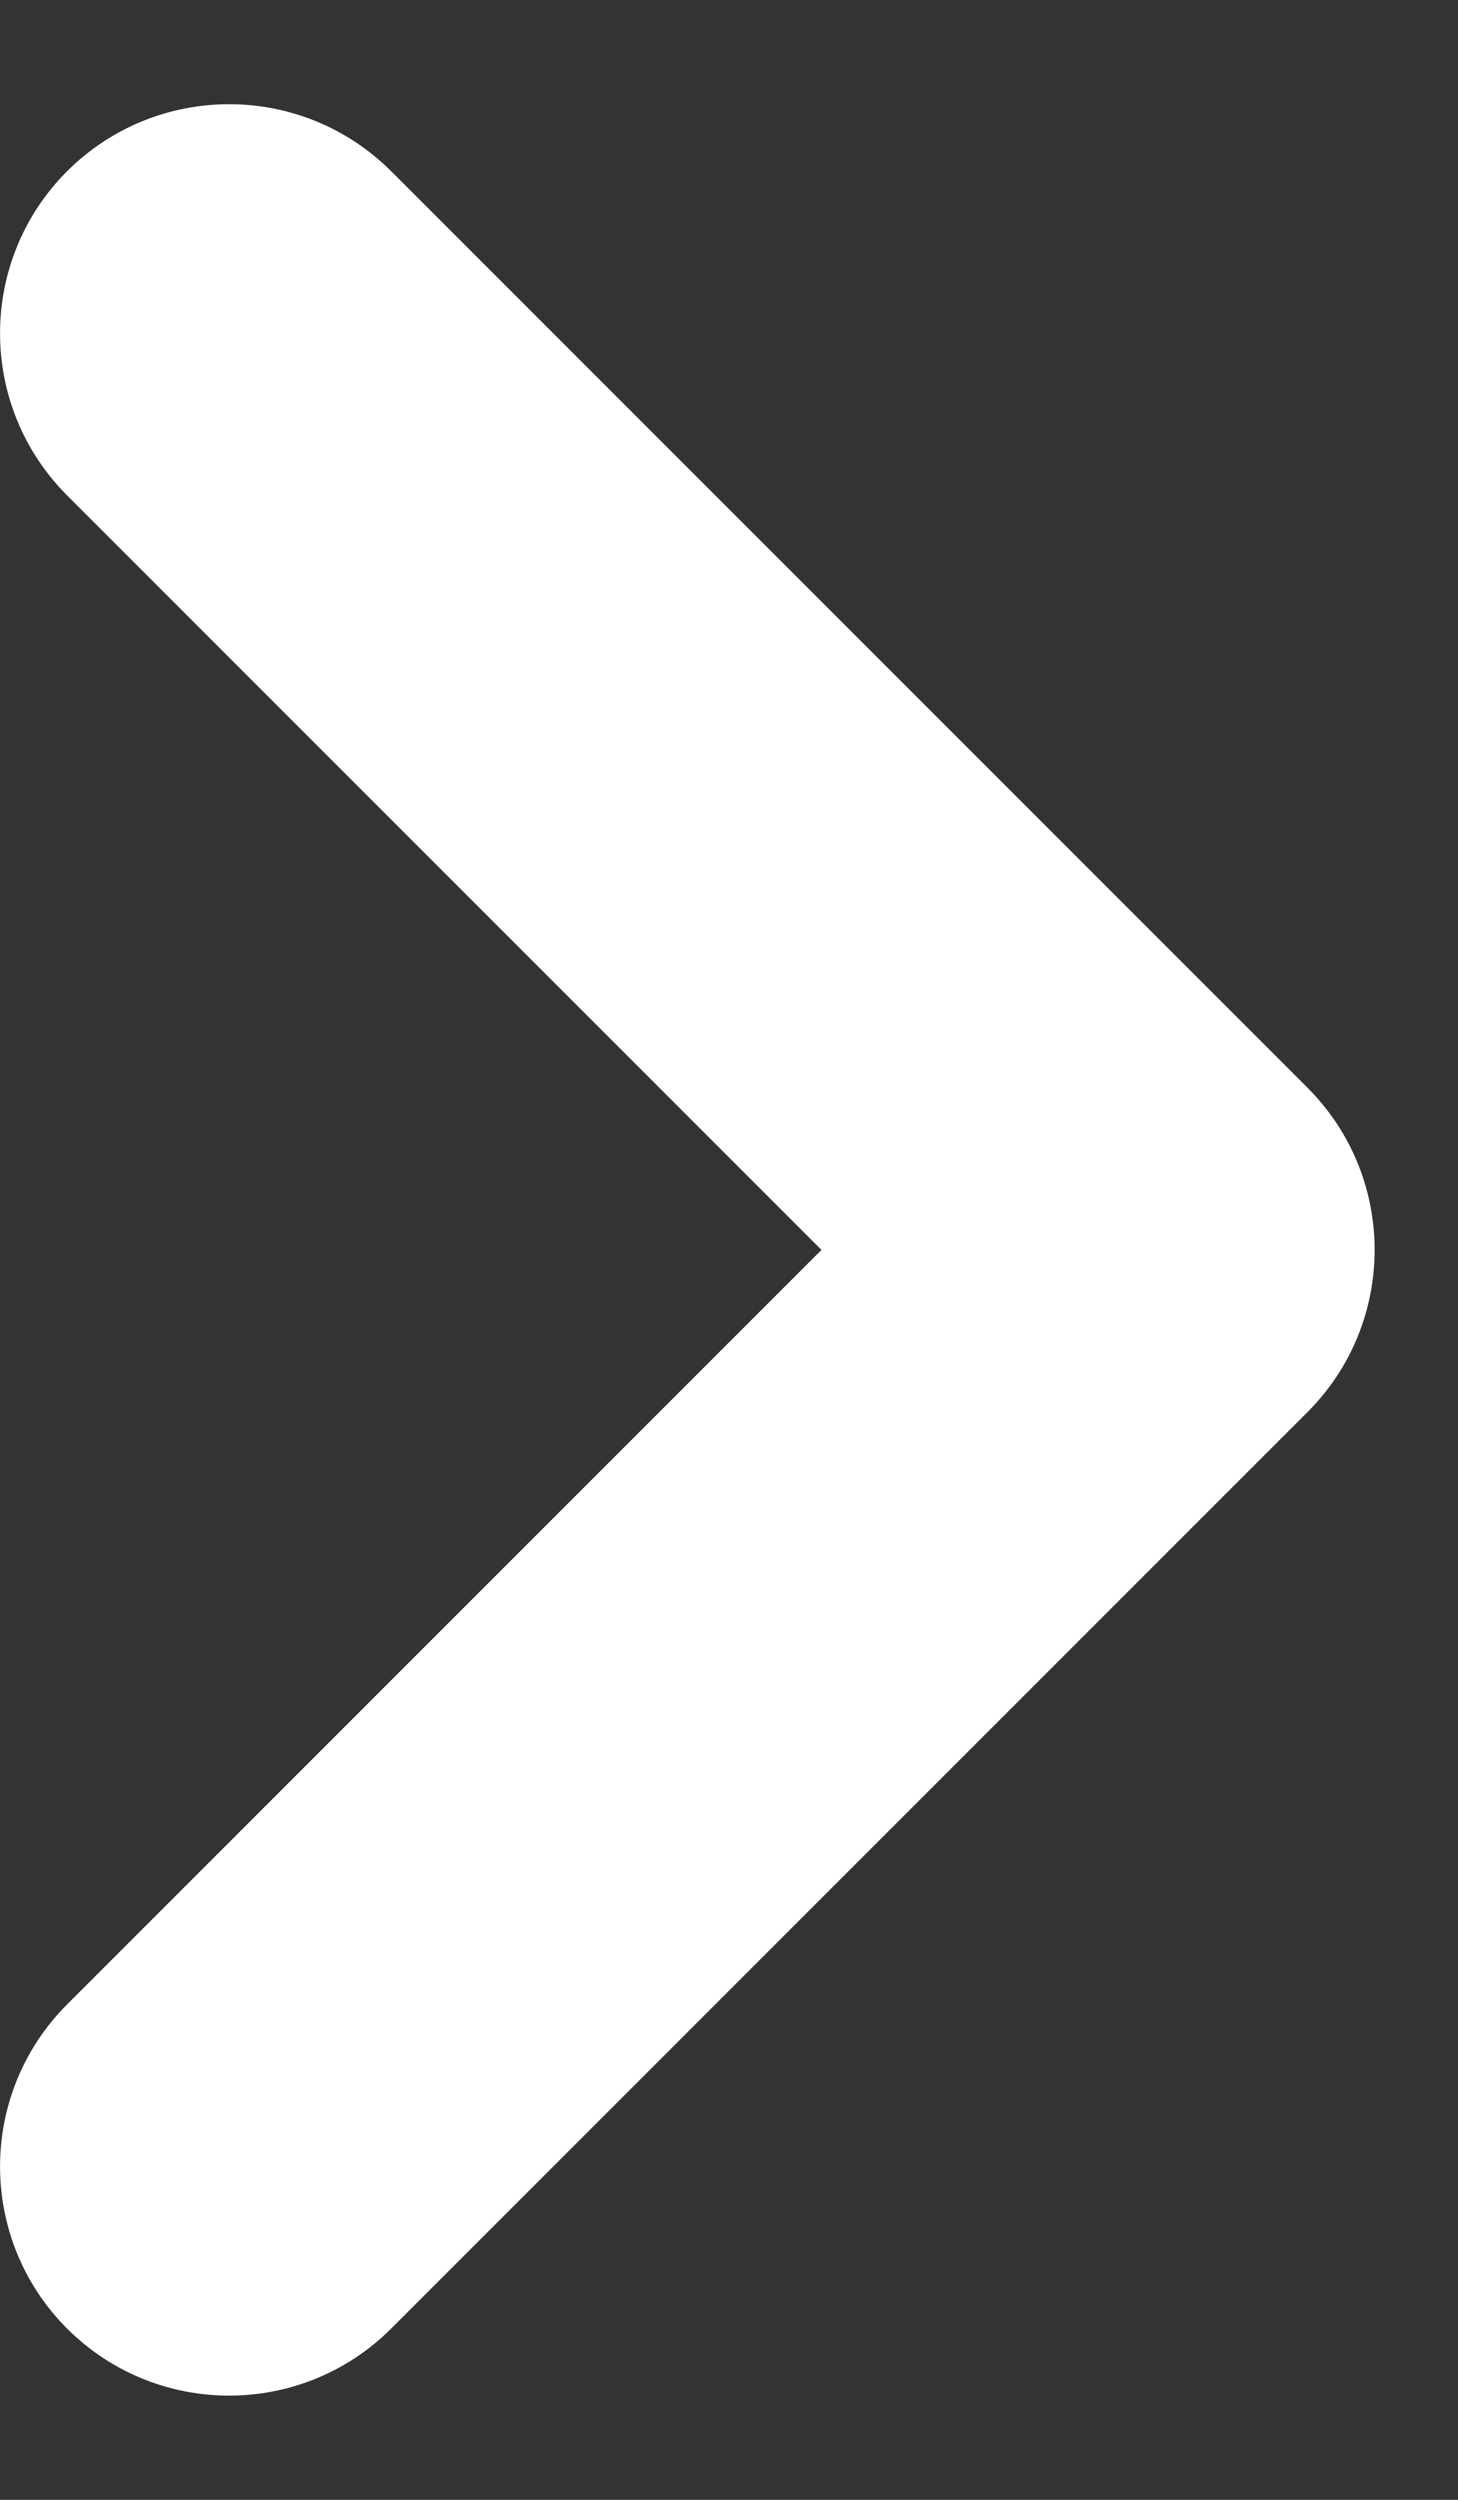 <svg width="7" height="12" viewBox="0 0 7 12" fill="none" xmlns="http://www.w3.org/2000/svg">
<rect x="0" y="0" width="7" height="12" fill="#333333" stroke="none"/>
<path fill-rule="evenodd" clip-rule="evenodd" d="M0.322 0.822C-0.107 1.252 -0.107 1.948 0.322 2.378L3.944 6L0.322 9.622C-0.107 10.052 -0.107 10.748 0.322 11.178C0.752 11.607 1.448 11.607 1.878 11.178L6.278 6.778C6.707 6.348 6.707 5.652 6.278 5.222L1.878 0.822C1.448 0.393 0.752 0.393 0.322 0.822Z" fill="white"/>
</svg>
